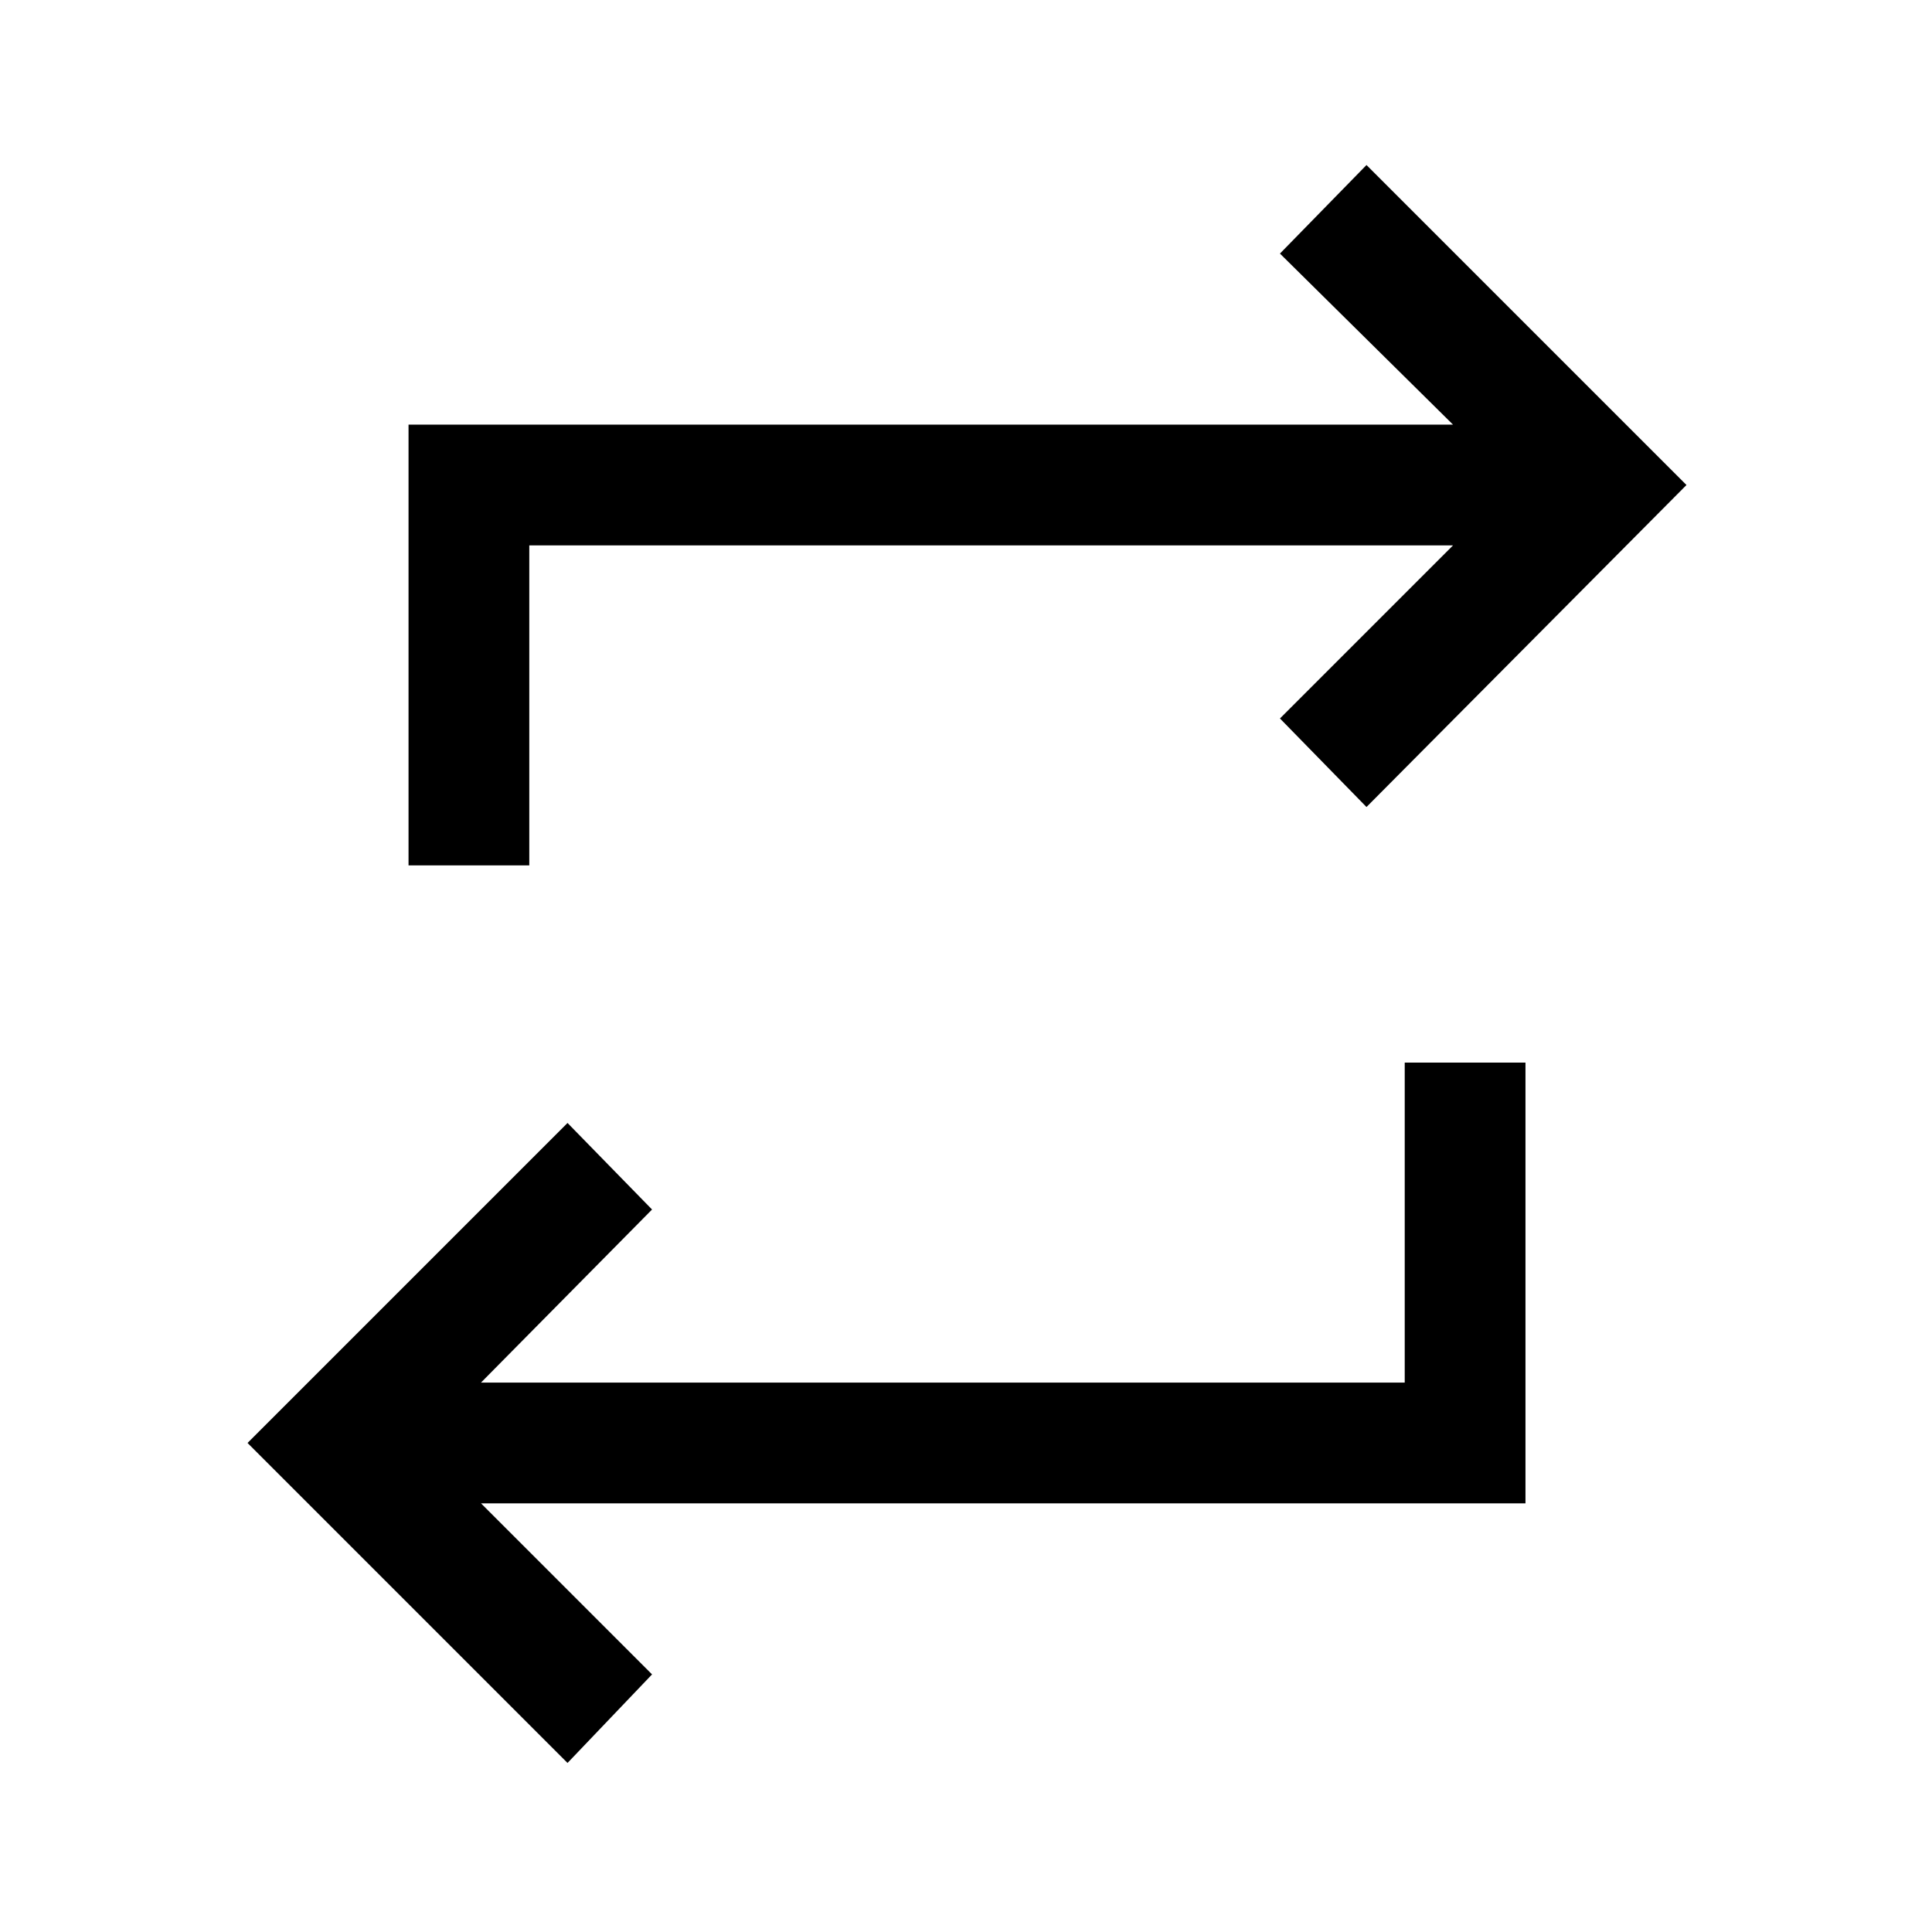 <svg xmlns="http://www.w3.org/2000/svg" height="48" width="48"><path d="M14.1 43.8 6.15 35.85 14.1 27.9 16.2 30.05 11.95 34.35H34.9V26.4H37.9V37.35H11.95L16.2 41.6ZM10.15 21.5V10.55H36.1L31.8 6.3L33.95 4.1L41.9 12.05L33.95 20.05L31.8 17.85L36.1 13.55H13.15V21.5Z"/></svg>